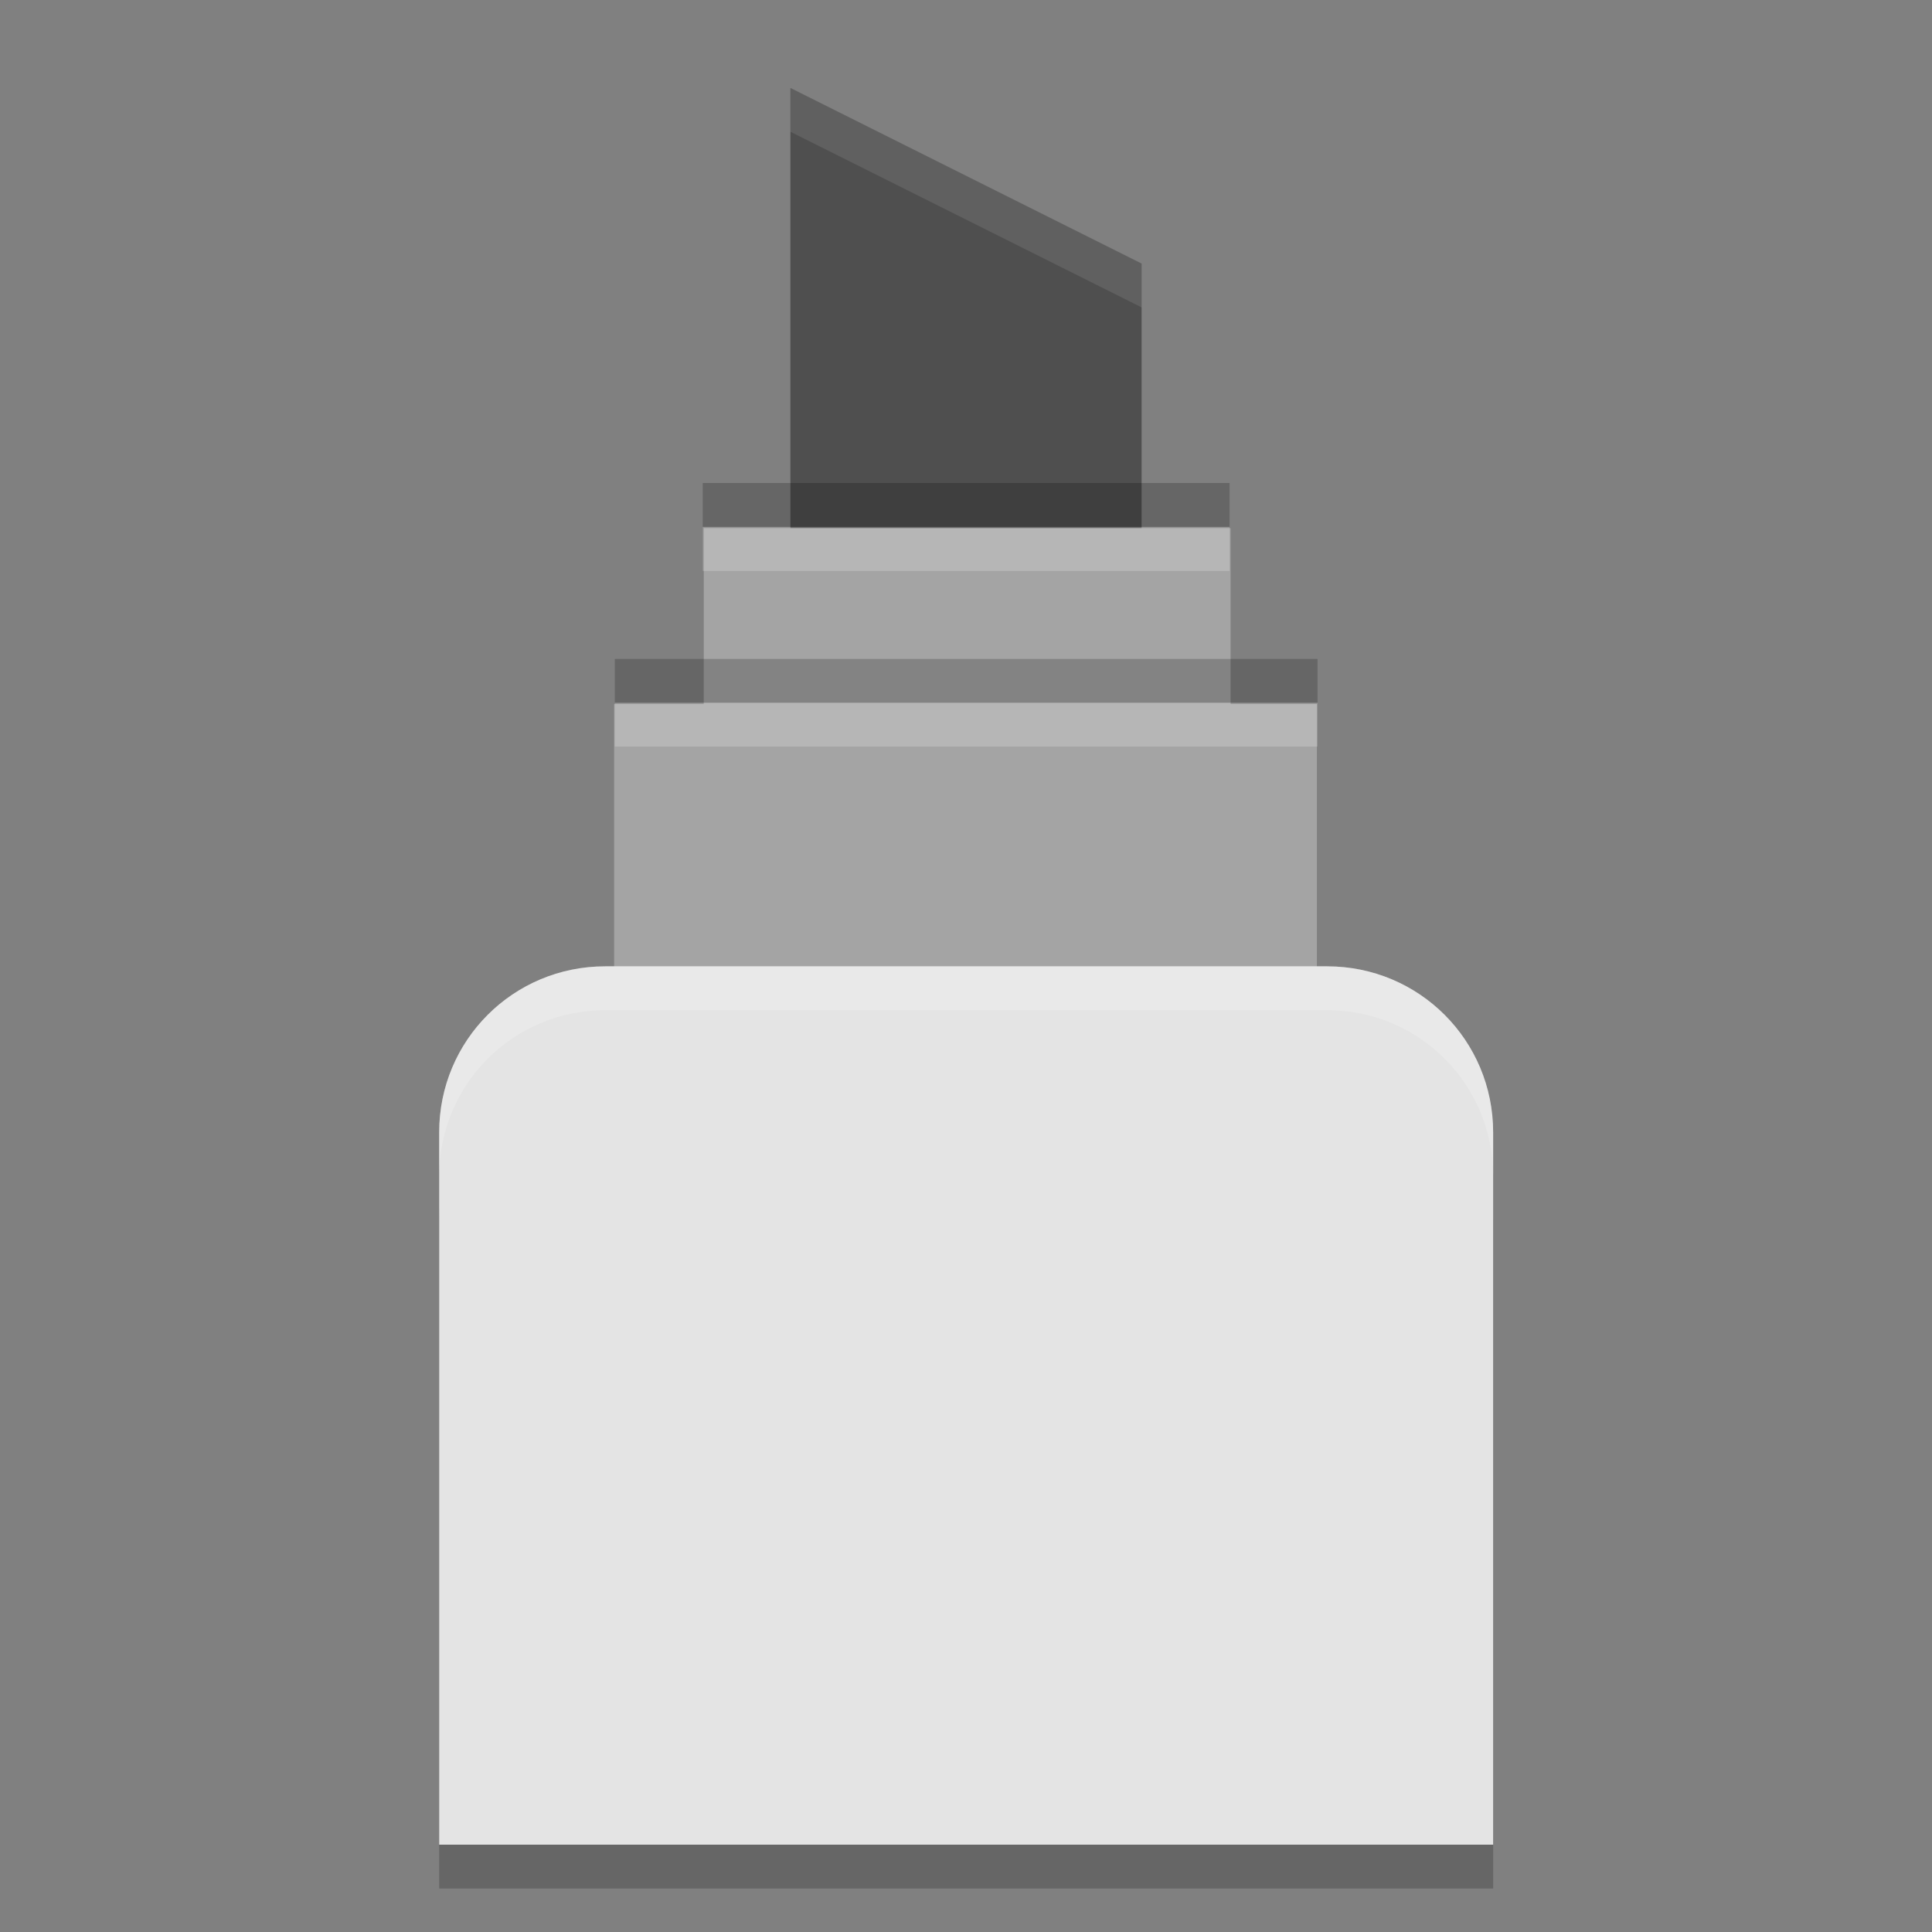 <svg xmlns="http://www.w3.org/2000/svg" width="22" height="22" version="1.1" viewBox="0 0 5.82 5.82">
 <rect x="0" y="0" width="5.82" height="5.82" fill="#808080" stroke="none"/>
 <g transform="translate(0,-291.179)">
  <path d="m 1.823,294.354 c -0.277,0 -0.5,0.223 -0.5,0.5 l 0,2.014 3.175,0 0,-2.014 c 0,-0.277 -0.223,-0.5 -0.5,-0.5 l -2.175,0 z" style="opacity:0.2;fill-rule:evenodd"/>
  <path style="fill:#4f4f4f" d="m 2.381,293.136 0,-1.692 1.058,0.529 0,1.191 z"/>
  <rect style="fill:#a4a4a4" width="1.587" height=".661" x="2.12" y="292.77"/>
  <rect style="fill:#a4a4a4" width="2.117" height="2.381" x="1.85" y="293.3"/>
  <path style="fill:#e4e4e4;fill-rule:evenodd" d="m 1.823,294.09 c -0.277,0 -0.5,0.223 -0.5,0.5 l 0,2.146 3.175,0 0,-2.146 c 0,-0.277 -0.223,-0.5 -0.5,-0.5 z"/>
  <path style="opacity:0.2;fill:#ffffff" d="m 2.117,292.767 0,0.132 1.587,0 0,-0.132 -1.587,0 z"/>
  <path style="opacity:0.2;fill:#ffffff" d="m 1.852,293.296 0,0.132 2.117,0 0,-0.132 -2.117,0 z"/>
  <path style="opacity:0.2;fill:#ffffff;fill-rule:evenodd" d="m 1.823,294.09 c -0.277,0 -0.5,0.223 -0.5,0.5 l 0,0.132 c 0,-0.277 0.223,-0.5 0.5,-0.5 l 2.175,0 c 0.277,0 0.5,0.223 0.5,0.5 l 0,-0.132 c 0,-0.277 -0.223,-0.5 -0.5,-0.5 z"/>
  <path d="m 2.117,292.634 0,0.132 1.587,0 0,-0.132 -1.587,0 z" style="opacity:0.2"/>
  <path d="m 1.852,293.164 0,0.132 2.117,0 0,-0.132 -2.117,0 z" style="opacity:0.2"/>
  <path style="opacity:0.1;fill:#ffffff" d="m 2.381,291.444 0,0.132 1.058,0.529 0,-0.132 -1.058,-0.529 z"/>
 </g>
</svg>
